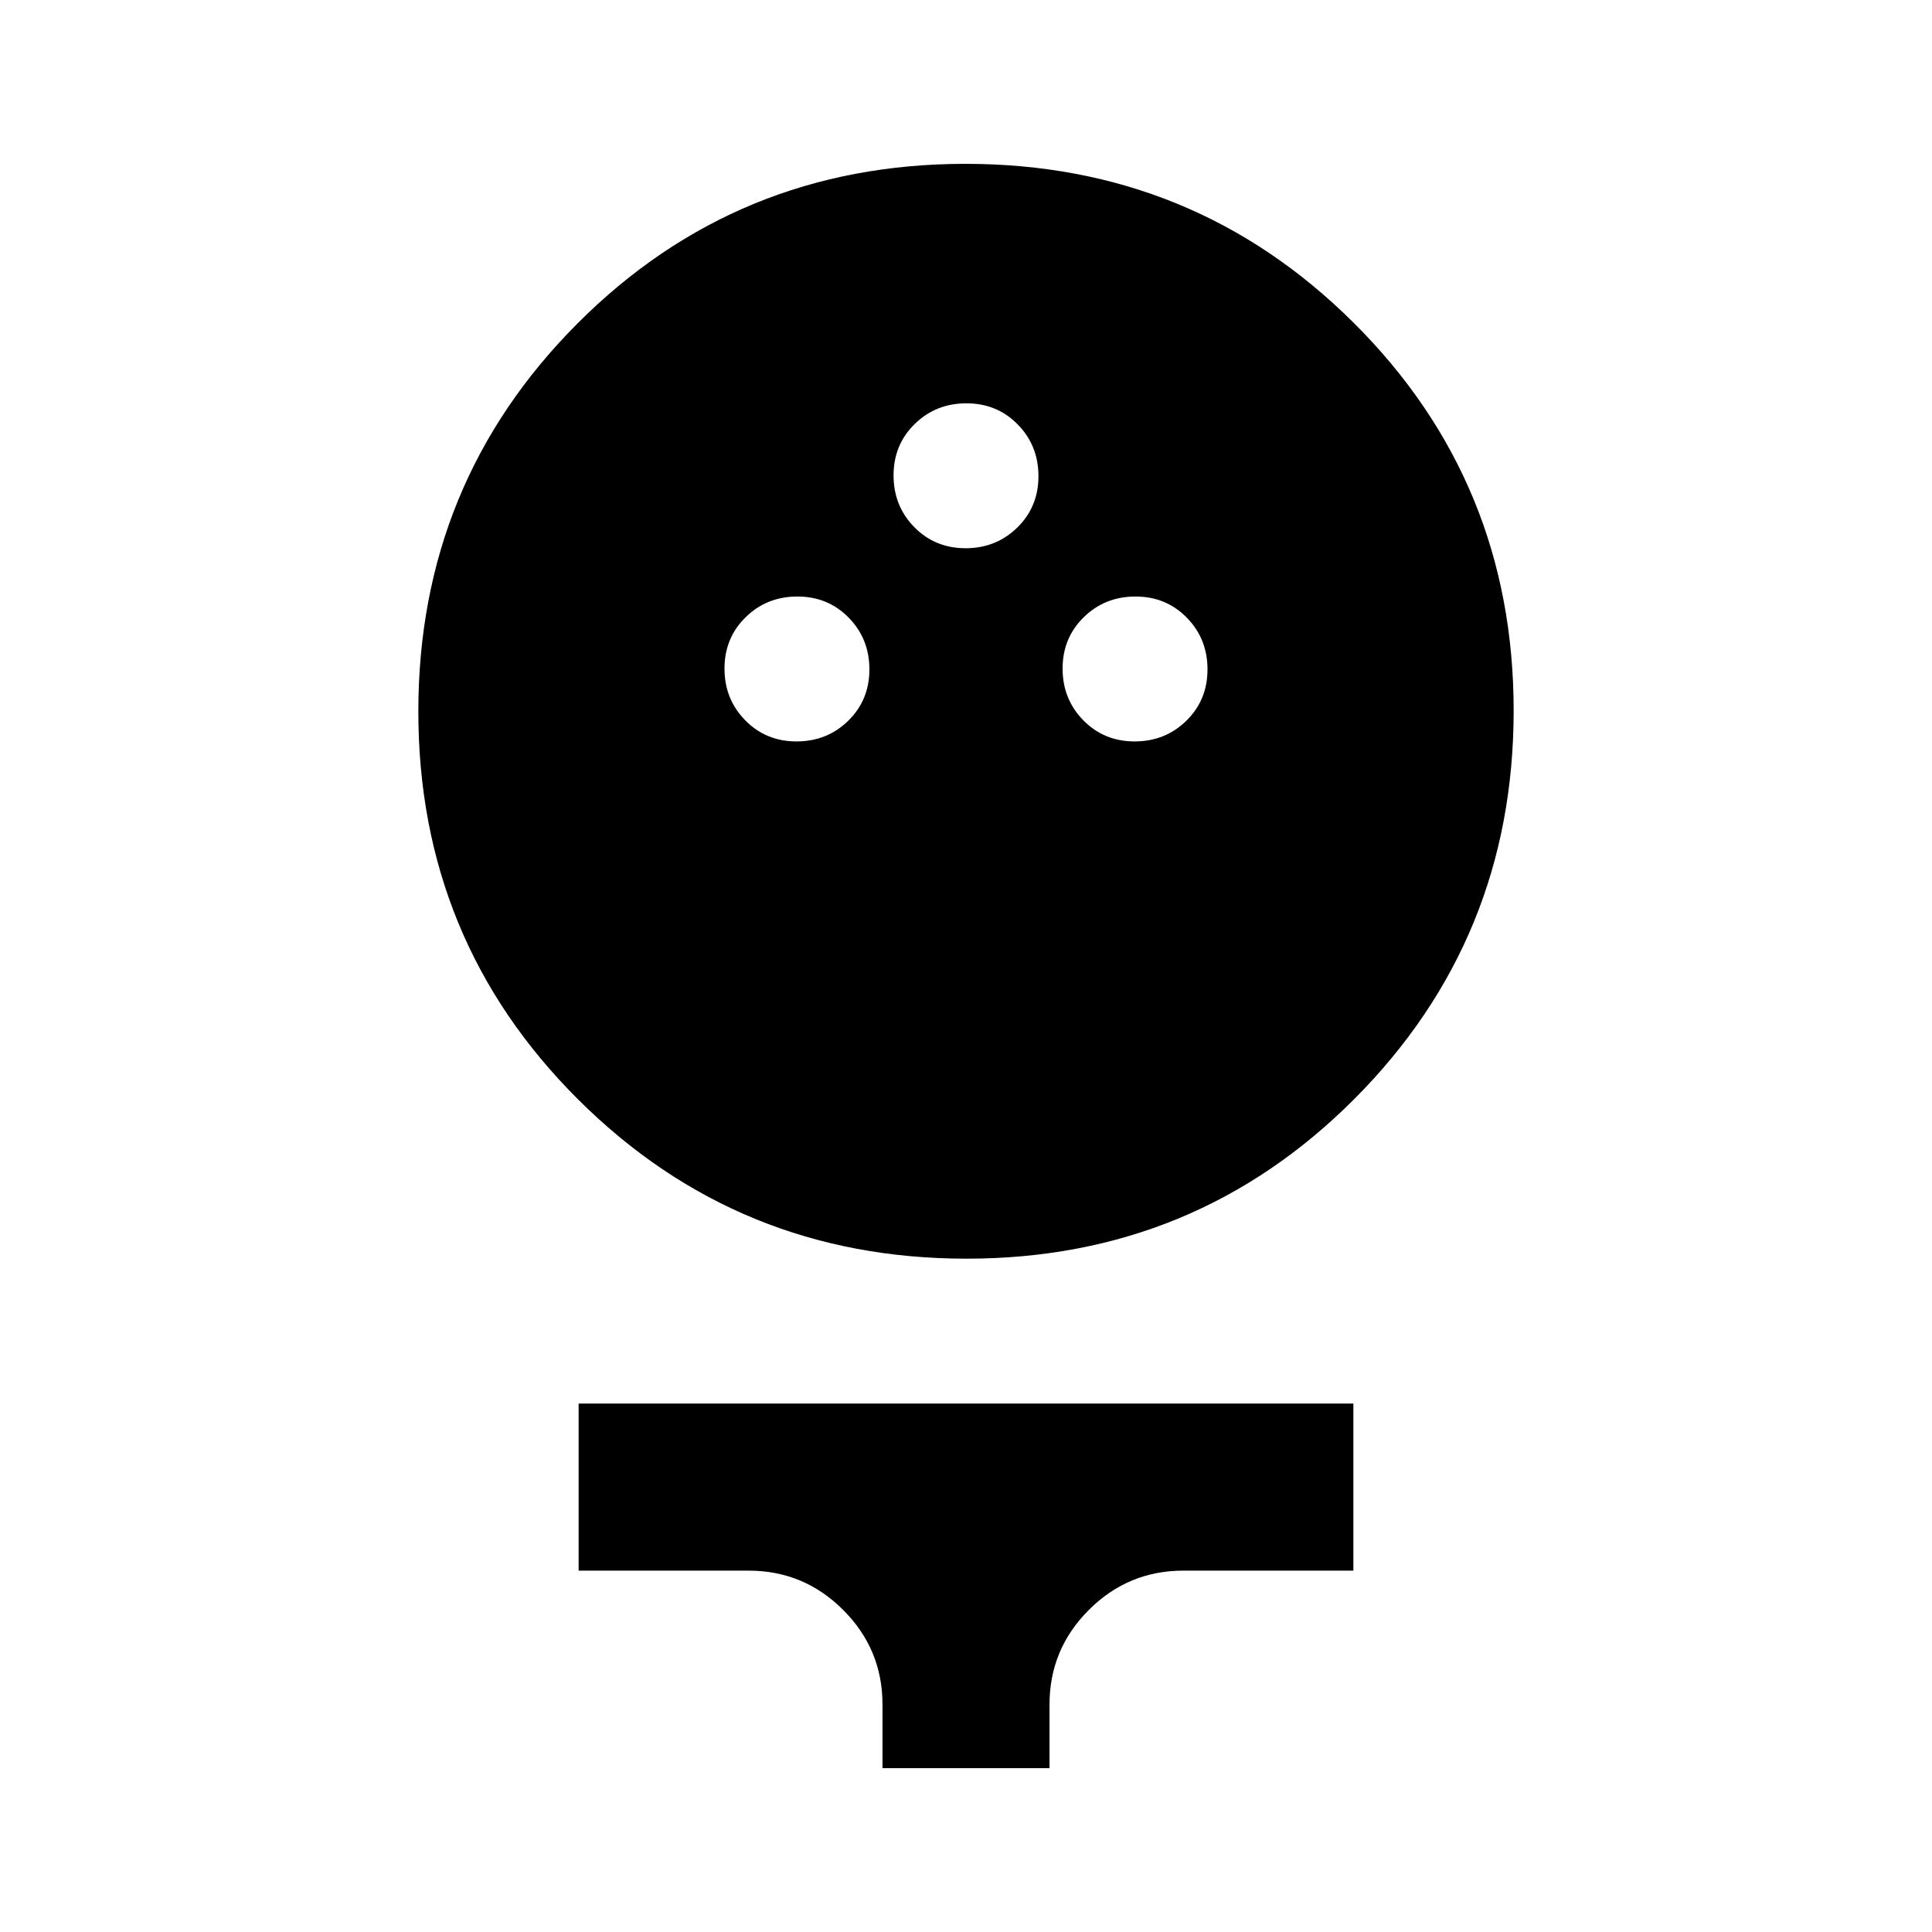 <svg xmlns="http://www.w3.org/2000/svg" height="20" viewBox="0 -960 960 960" width="20"><path d="M480.26-334.57q-113.61 0-193-79.13t-79.39-192.74q0-113.6 79.13-192.88 79.14-79.27 192.74-79.27 113.61 0 193 79.09 79.39 79.08 79.39 192.62 0 113.53-79.13 192.92-79.14 79.39-192.74 79.39Zm-84.47-257.02q15.21 0 25.71-10.29t10.5-25.5q0-15.21-10.29-25.71t-25.5-10.5q-15.21 0-25.71 10.29T360-627.8q0 15.21 10.29 25.71t25.5 10.5Zm168 0q15.21 0 25.71-10.29t10.5-25.5q0-15.21-10.29-25.71t-25.5-10.5q-15.21 0-25.71 10.29T528-627.8q0 15.21 10.29 25.71t25.5 10.5Zm-84-96q15.21 0 25.71-10.29t10.5-25.5q0-15.21-10.29-25.71t-25.5-10.5q-15.21 0-25.71 10.29T444-723.8q0 15.21 10.29 25.71t25.5 10.5ZM438.5-81.41v-31.66q0-27.43-19.53-46.96-19.54-19.53-46.97-19.53h-84.48v-83.01h384.96v83.01H588q-27.43 0-46.97 19.53-19.53 19.53-19.53 46.96v31.66h-83Z"/></svg>